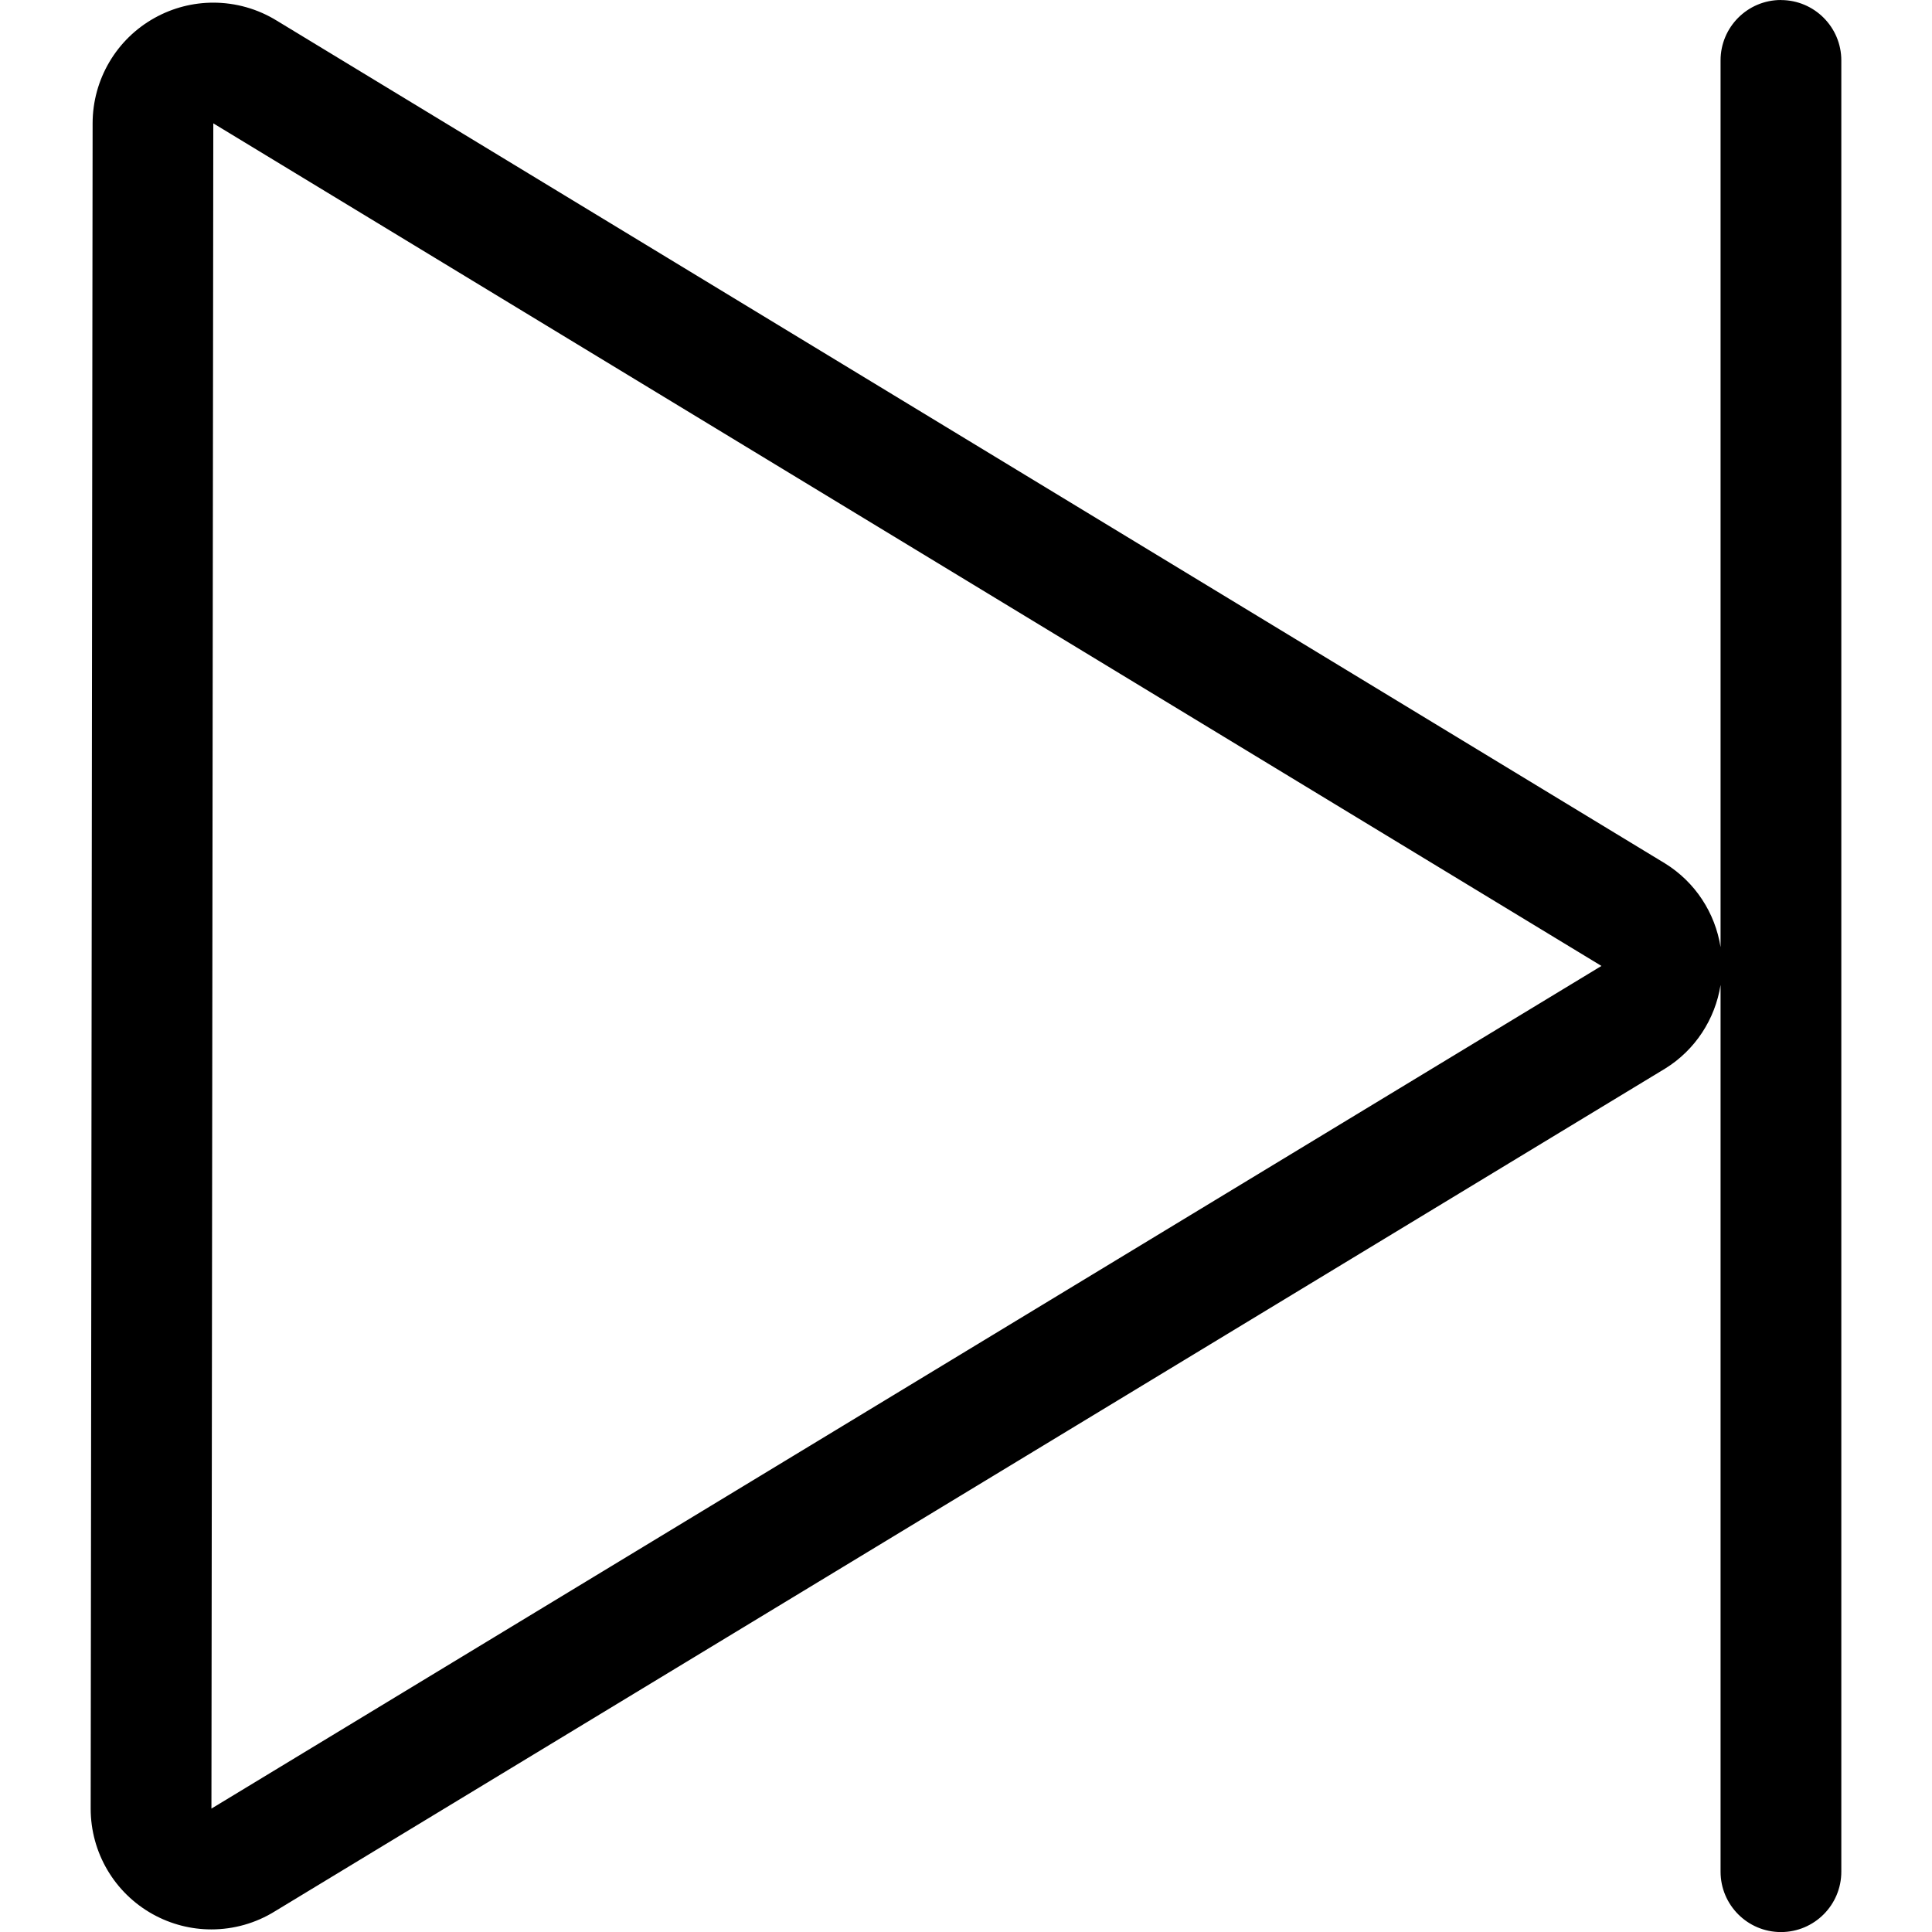 <!-- Generated by IcoMoon.io -->
<svg version="1.1" xmlns="http://www.w3.org/2000/svg" width="32" height="32" viewBox="0 0 32 32">
<title>untitled115</title>
<path d="M29.498 0c-0.552 0-1 0.448-1 1v14.688c-0.090-0.569-0.42-1.077-0.918-1.386l-22.991-13.957c-0.322-0.2-0.689-0.301-1.056-0.301-0.335 0-0.669 0.084-0.971 0.252-0.635 0.352-1.028 1.022-1.028 1.748l-0.032 27.913c0 0.727 0.393 1.395 1.028 1.748 0.303 0.168 0.636 0.252 0.971 0.252 0.366 0 0.734-0.101 1.056-0.302l23.023-13.956c0.498-0.308 0.828-0.817 0.918-1.386v14.688c0 0.552 0.448 1 1 1s1-0.448 1-1v-30c0-0.552-0.448-1-1-1zM3.502 29.956l0.031-27.913 22.992 13.956-23.023 13.957z"></path>
</svg>
